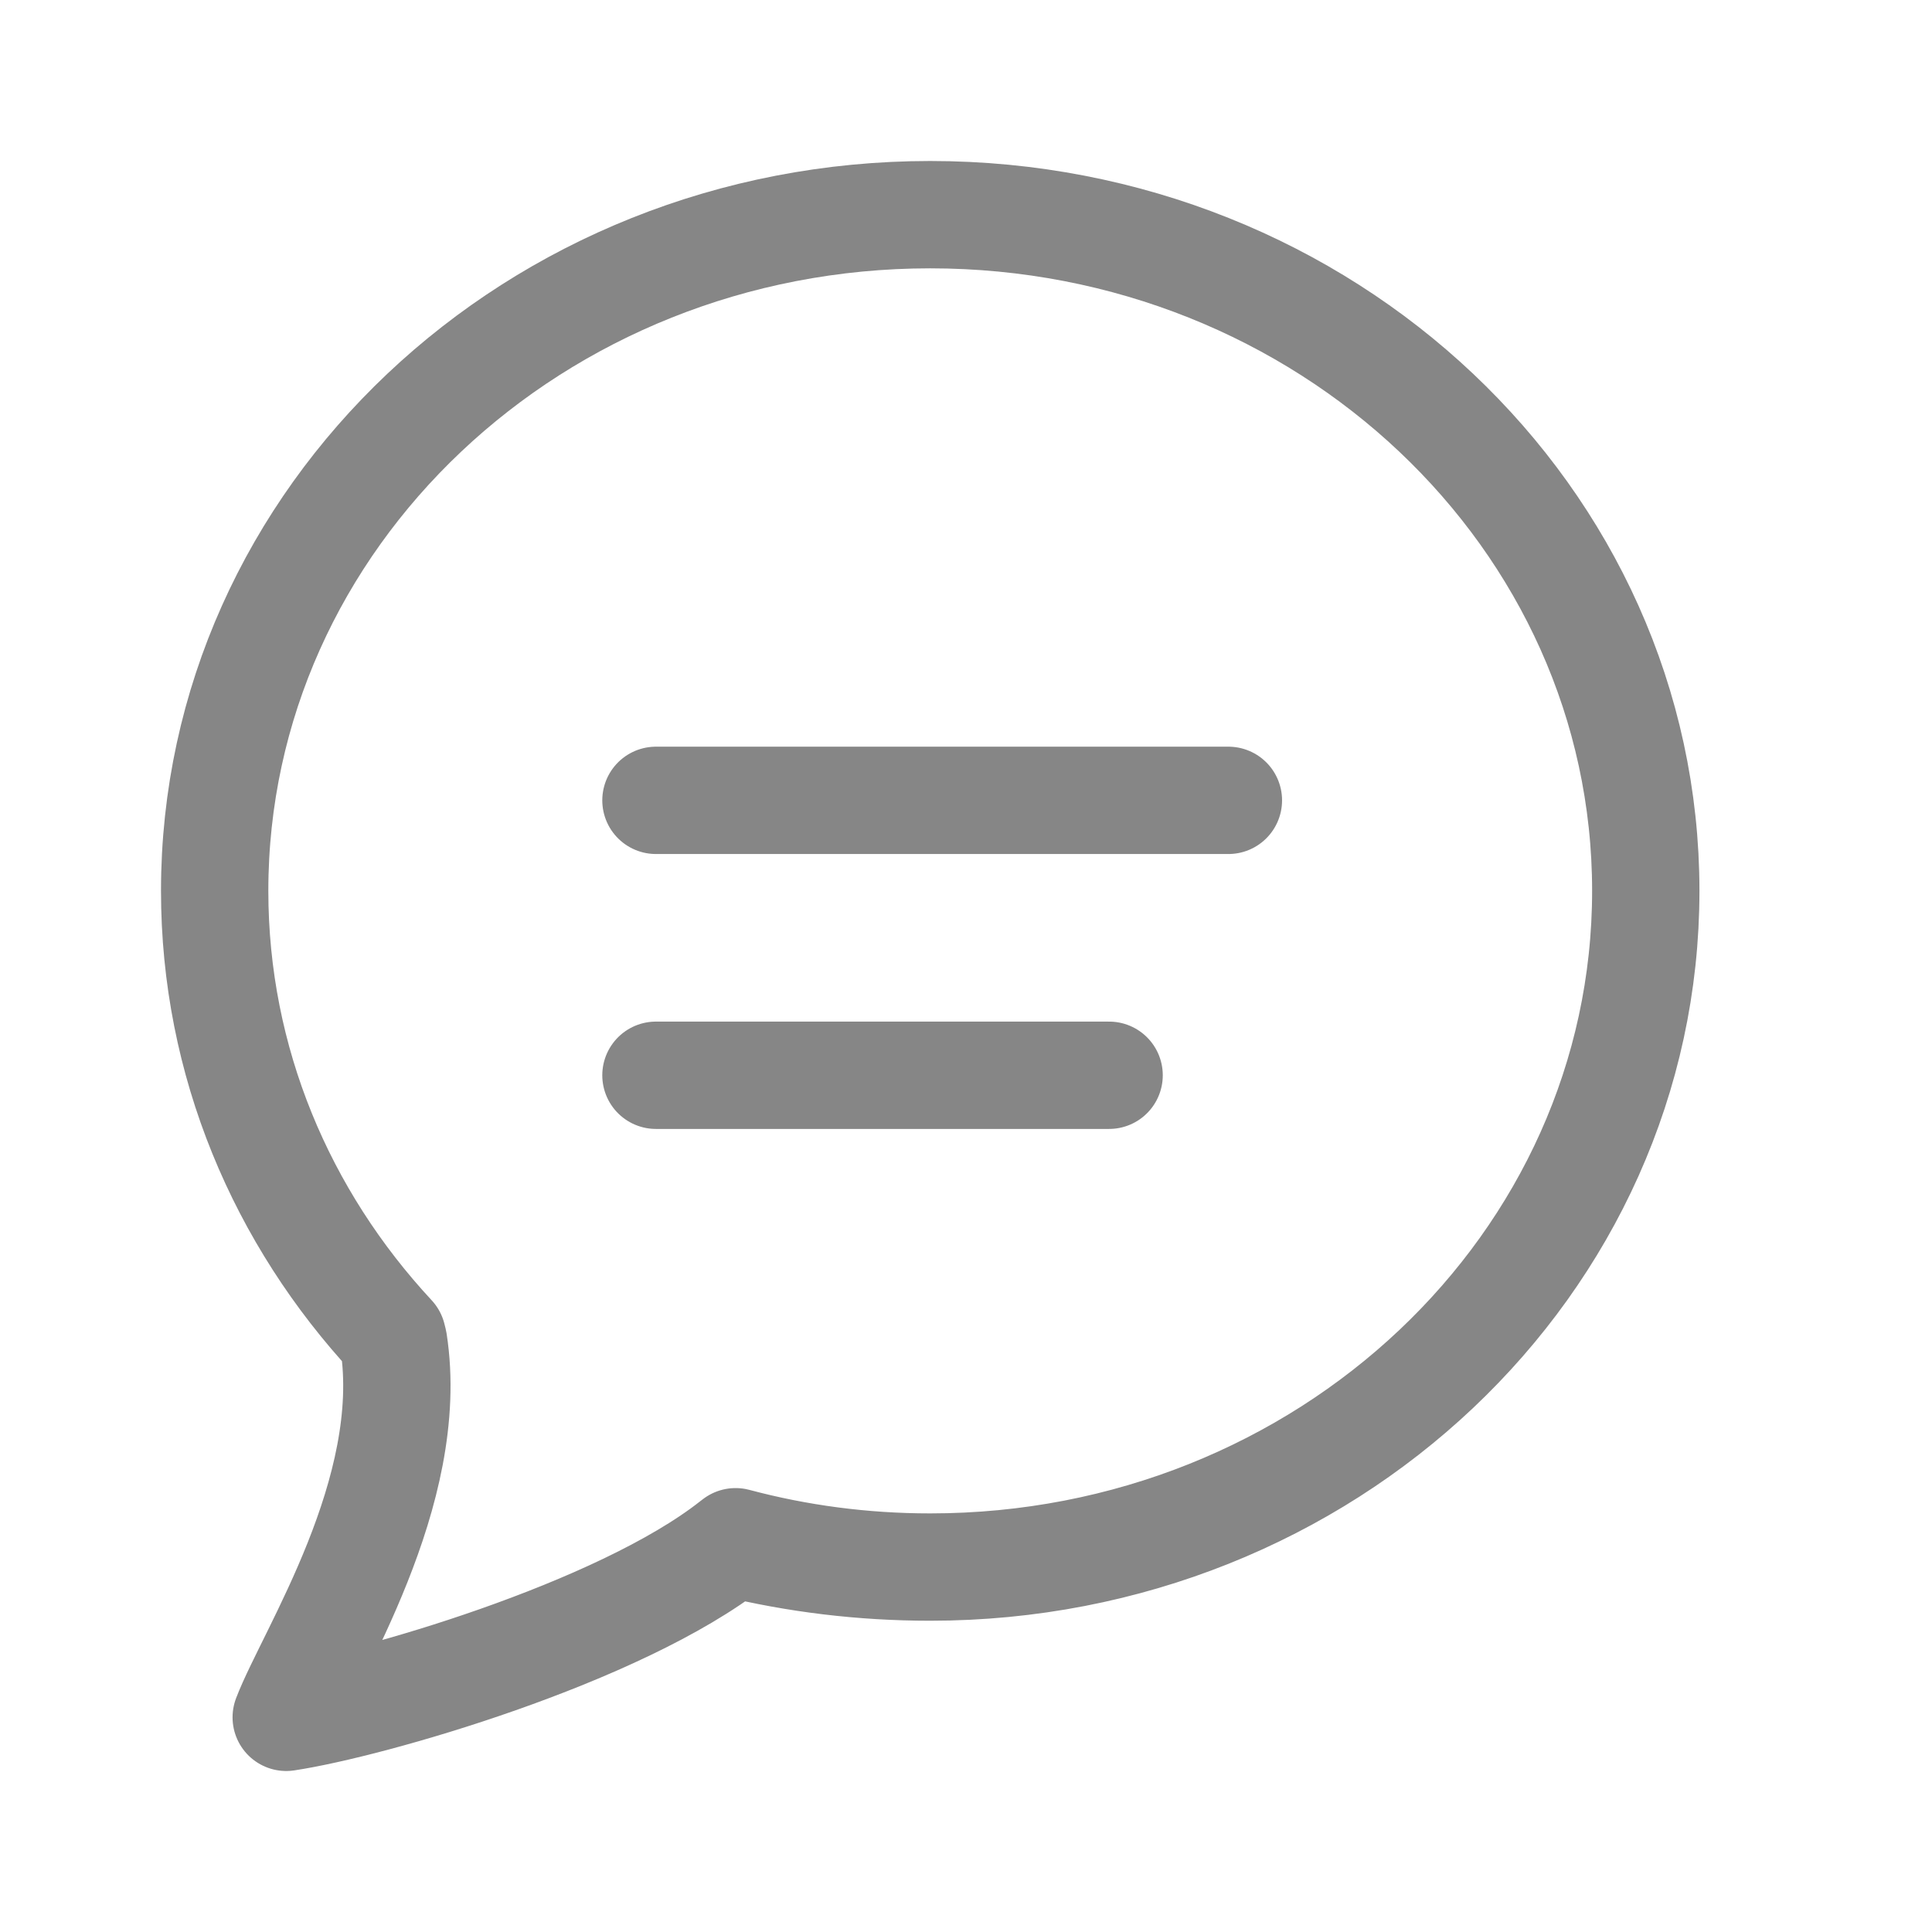 <svg width="27" height="27" viewBox="0 0 27 27" fill="none" xmlns="http://www.w3.org/2000/svg">
<path d="M10.246 21.572C8.646 22.832 5.167 23.825 4 24C4.333 23.125 5.826 20.85 5.5 18.75L5.483 18.682C3.937 17.018 3 14.838 3 12.45C3 7.231 7.477 3 13 3C18.523 3 23 7.231 23 12.45C23 17.669 18.523 21.9 13 21.9M10.246 21.572C11.124 21.786 12.047 21.9 13 21.9M10.246 21.572L10.28 21.546C11.145 21.777 12.057 21.9 13 21.9M9.167 11.185H17.167M9.167 15.027H15.5" stroke="#868686" stroke-width="1.5" stroke-linecap="round" stroke-linejoin="round"/>
</svg>
